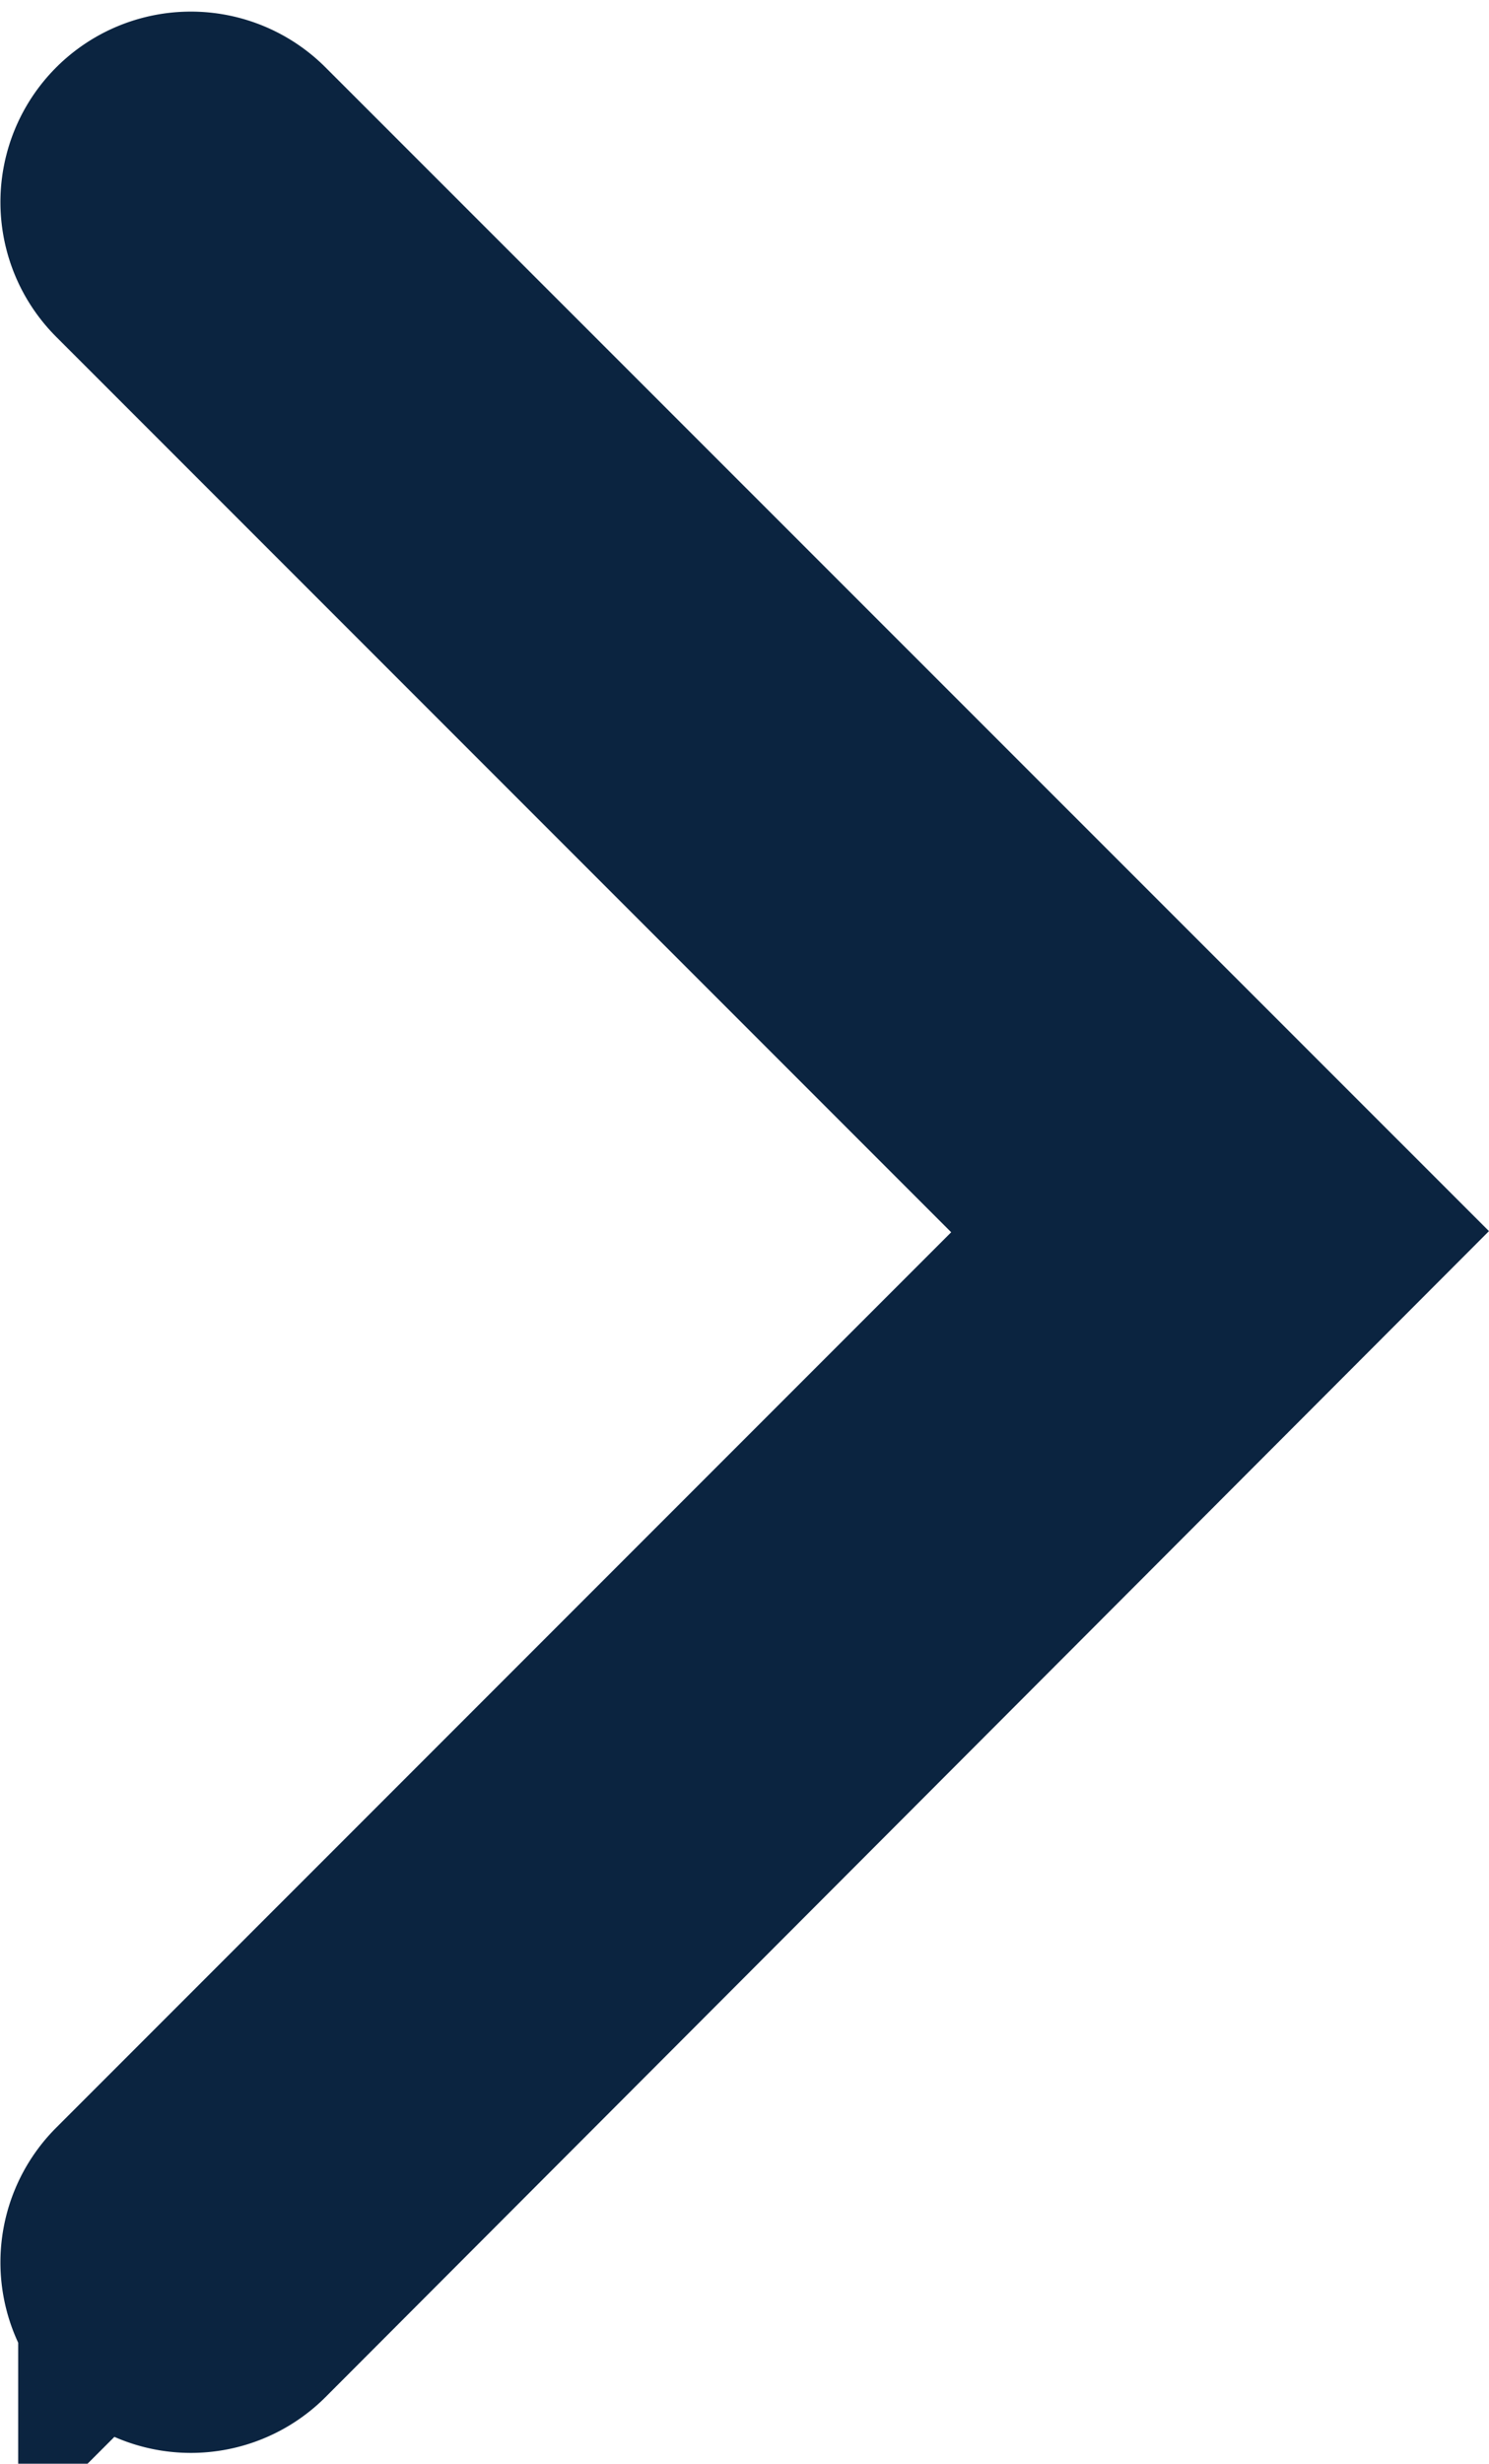 <svg xmlns="http://www.w3.org/2000/svg" width="5.734" height="9.483" viewBox="0 0 5.734 9.483">
  <g id="download-3" transform="translate(-17.5 17.939) rotate(-90)" style="isolation: isolate">
    <path id="Path_2" data-name="Path 2" d="M13.2,22.527,17.326,18.4a.233.233,0,0,0-.33-.33l-3.8,3.8-3.8-3.8a.233.233,0,0,0-.33.33Z" fill="#0b2440" stroke="#0b2440" stroke-width="1"/>
  </g>
</svg>
